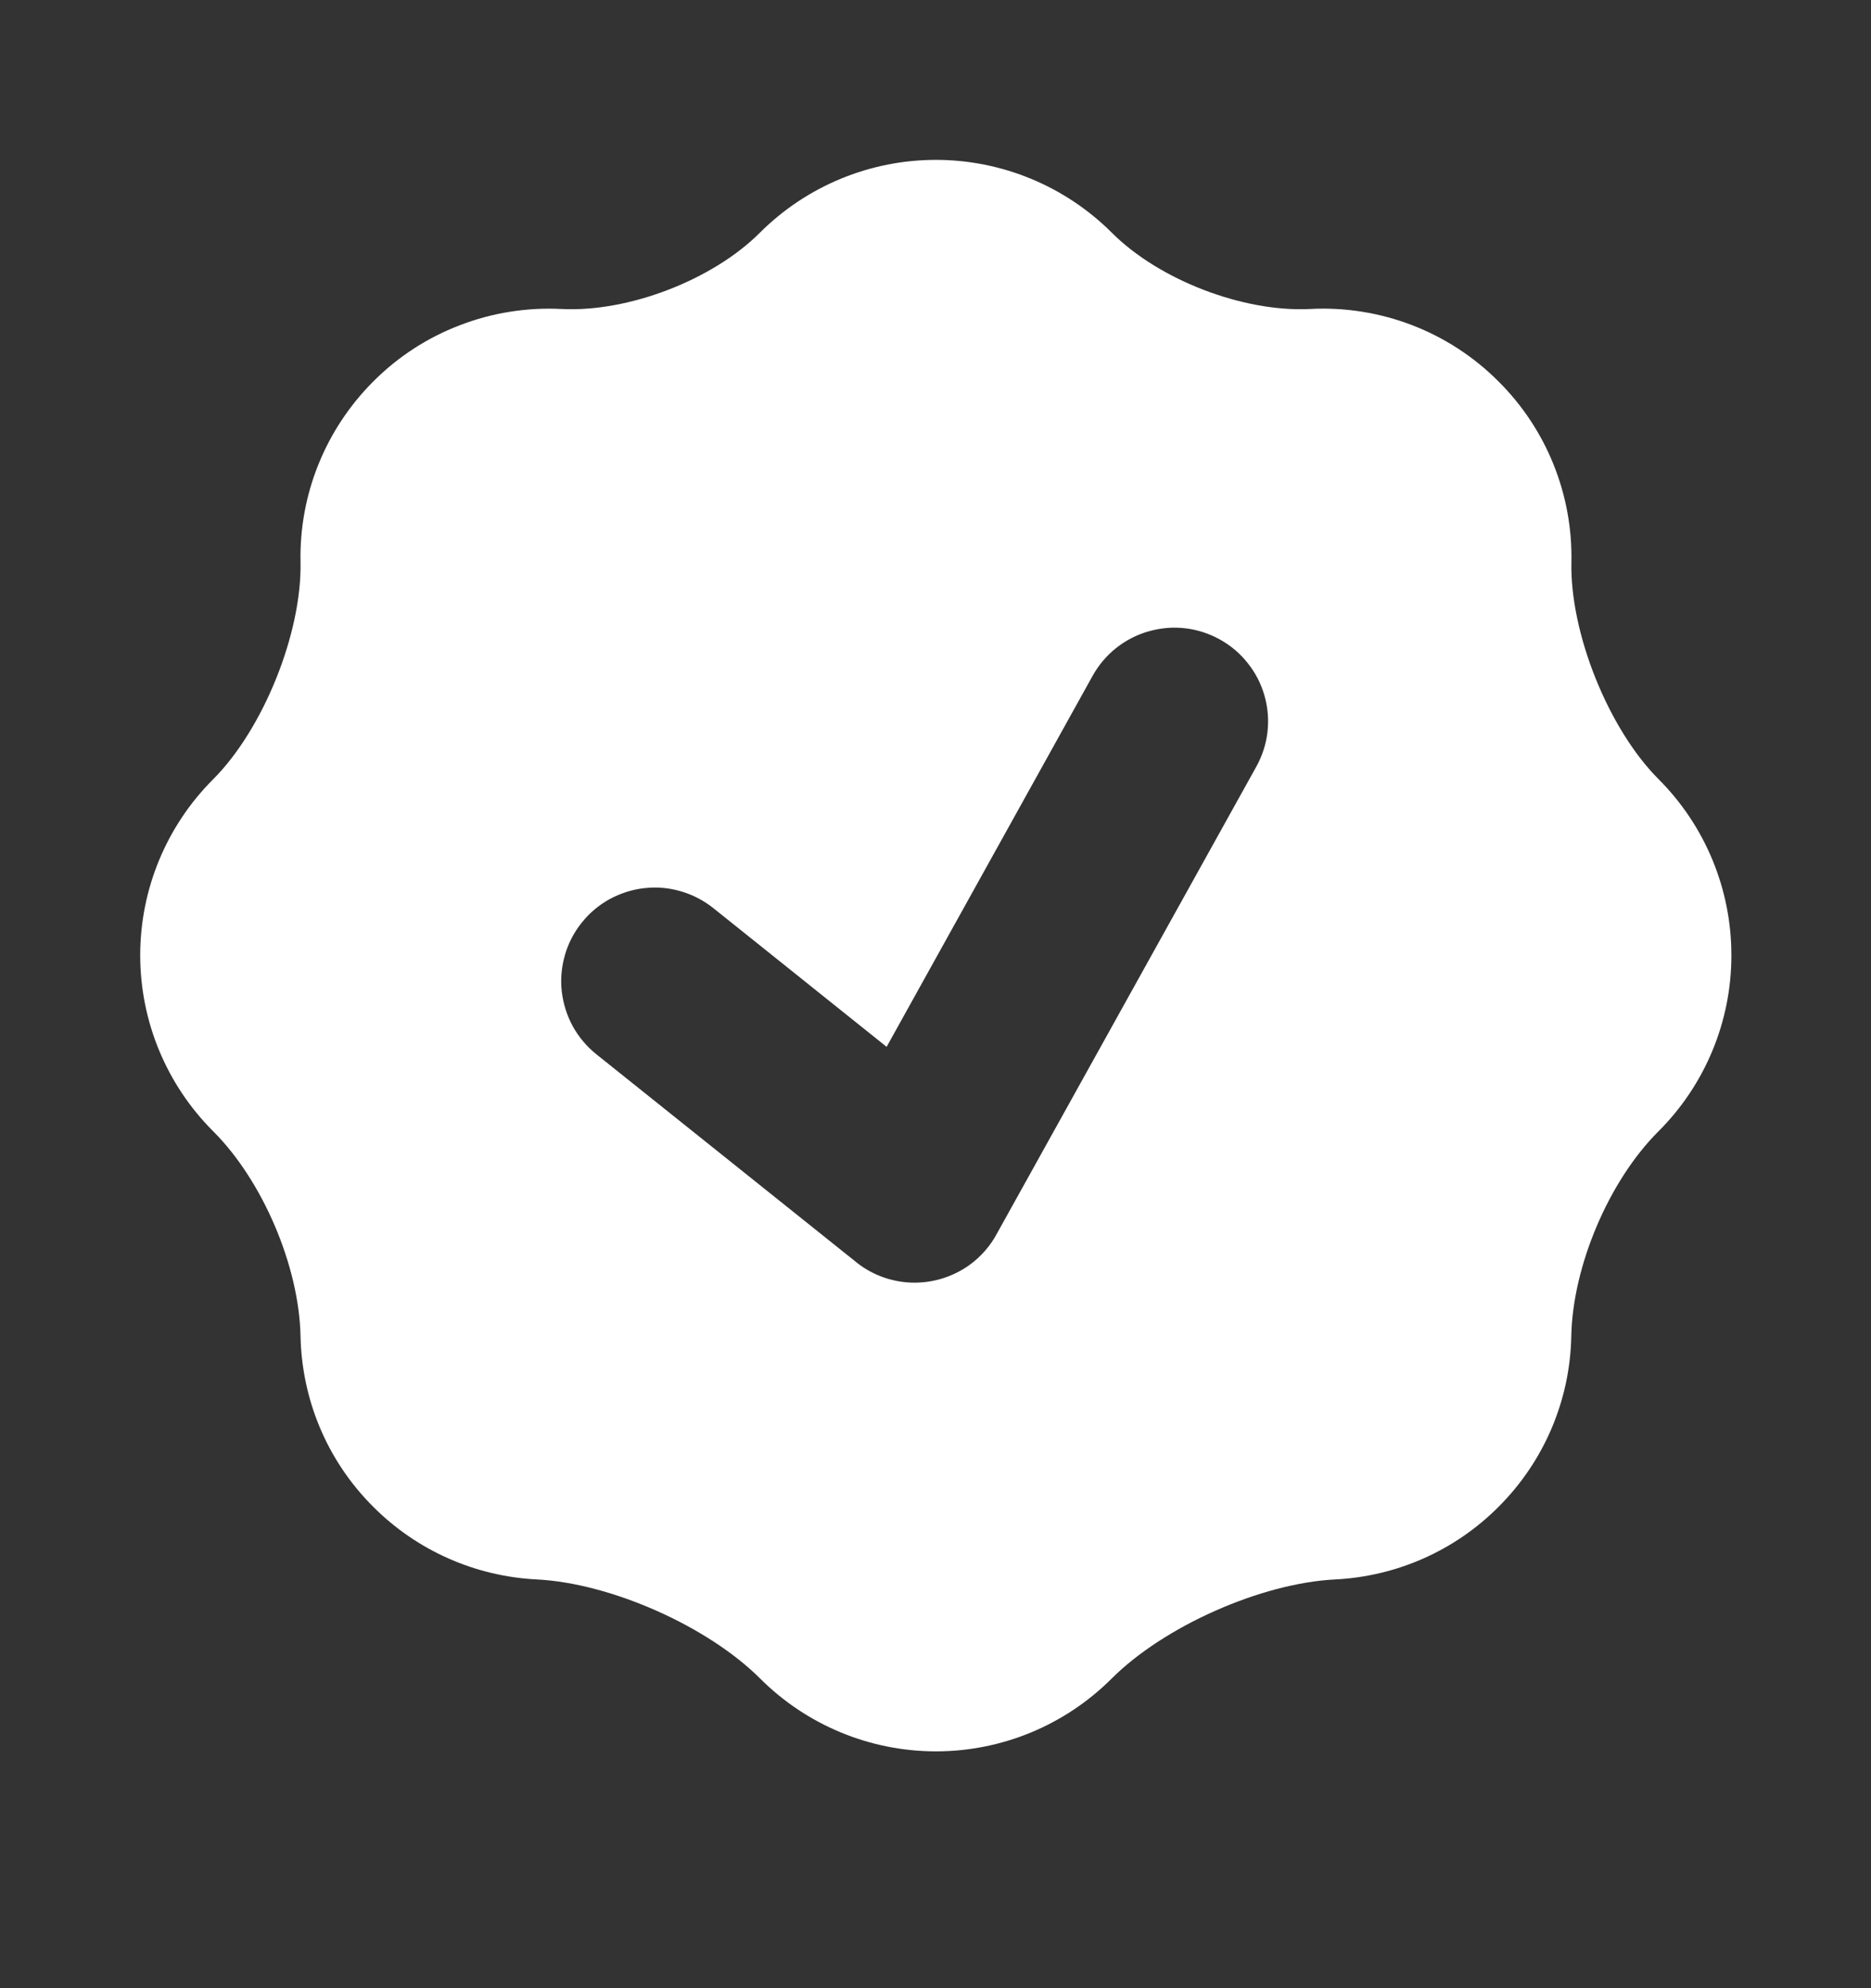<svg xmlns="http://www.w3.org/2000/svg" width="16" height="17" viewBox="0 0 16 17" fill="none">
  <rect x="0" y="0" width="16" height="17" fill="#333333" stroke="none"/>
  <path fill-rule="evenodd" clip-rule="evenodd" d="M2.57 4.807C2.582 5.414 2.251 6.235 1.822 6.664C1.423 7.063 1.199 7.604 1.199 8.168C1.199 8.732 1.423 9.273 1.822 9.672C2.246 10.094 2.558 10.827 2.57 11.425C2.581 11.955 2.788 12.481 3.192 12.884C3.565 13.258 4.064 13.479 4.591 13.505C5.223 13.537 6.052 13.905 6.5 14.352C6.899 14.751 7.44 14.975 8.004 14.975C8.568 14.975 9.108 14.751 9.507 14.352C9.955 13.905 10.784 13.537 11.417 13.505C11.944 13.479 12.443 13.258 12.815 12.884C13.204 12.496 13.427 11.973 13.437 11.424C13.449 10.827 13.757 10.099 14.18 9.676C14.58 9.278 14.806 8.736 14.806 8.171C14.807 7.606 14.584 7.064 14.185 6.664C13.756 6.236 13.425 5.414 13.438 4.808C13.444 4.521 13.392 4.237 13.285 3.971C13.178 3.705 13.018 3.464 12.815 3.262C12.605 3.051 12.353 2.887 12.075 2.78C11.798 2.674 11.501 2.626 11.203 2.642C10.632 2.671 9.911 2.394 9.507 1.989C9.108 1.591 8.567 1.367 8.003 1.367C7.439 1.367 6.898 1.591 6.499 1.989C6.096 2.393 5.375 2.671 4.803 2.642C4.506 2.627 4.209 2.674 3.932 2.781C3.654 2.887 3.402 3.051 3.192 3.262C2.99 3.464 2.83 3.705 2.723 3.971C2.616 4.236 2.564 4.521 2.57 4.807ZM10.432 5.468C10.524 5.519 10.605 5.587 10.67 5.67C10.736 5.752 10.784 5.846 10.813 5.947C10.842 6.048 10.851 6.154 10.839 6.258C10.827 6.363 10.794 6.464 10.743 6.556L8.529 10.541C8.472 10.65 8.39 10.744 8.291 10.816C8.146 10.92 7.971 10.973 7.792 10.967C7.614 10.96 7.443 10.895 7.307 10.78L5.099 9.014C5.017 8.948 4.949 8.867 4.898 8.775C4.848 8.683 4.816 8.582 4.804 8.477C4.792 8.373 4.802 8.267 4.831 8.166C4.86 8.065 4.909 7.971 4.975 7.889C5.04 7.807 5.121 7.739 5.213 7.688C5.306 7.638 5.407 7.605 5.511 7.594C5.616 7.582 5.721 7.591 5.822 7.621C5.923 7.65 6.017 7.699 6.099 7.764L7.582 8.951L9.344 5.778C9.395 5.686 9.464 5.605 9.546 5.54C9.628 5.475 9.723 5.426 9.824 5.398C9.925 5.369 10.031 5.36 10.135 5.372C10.239 5.384 10.34 5.417 10.432 5.468Z" fill="white"/>
</svg>